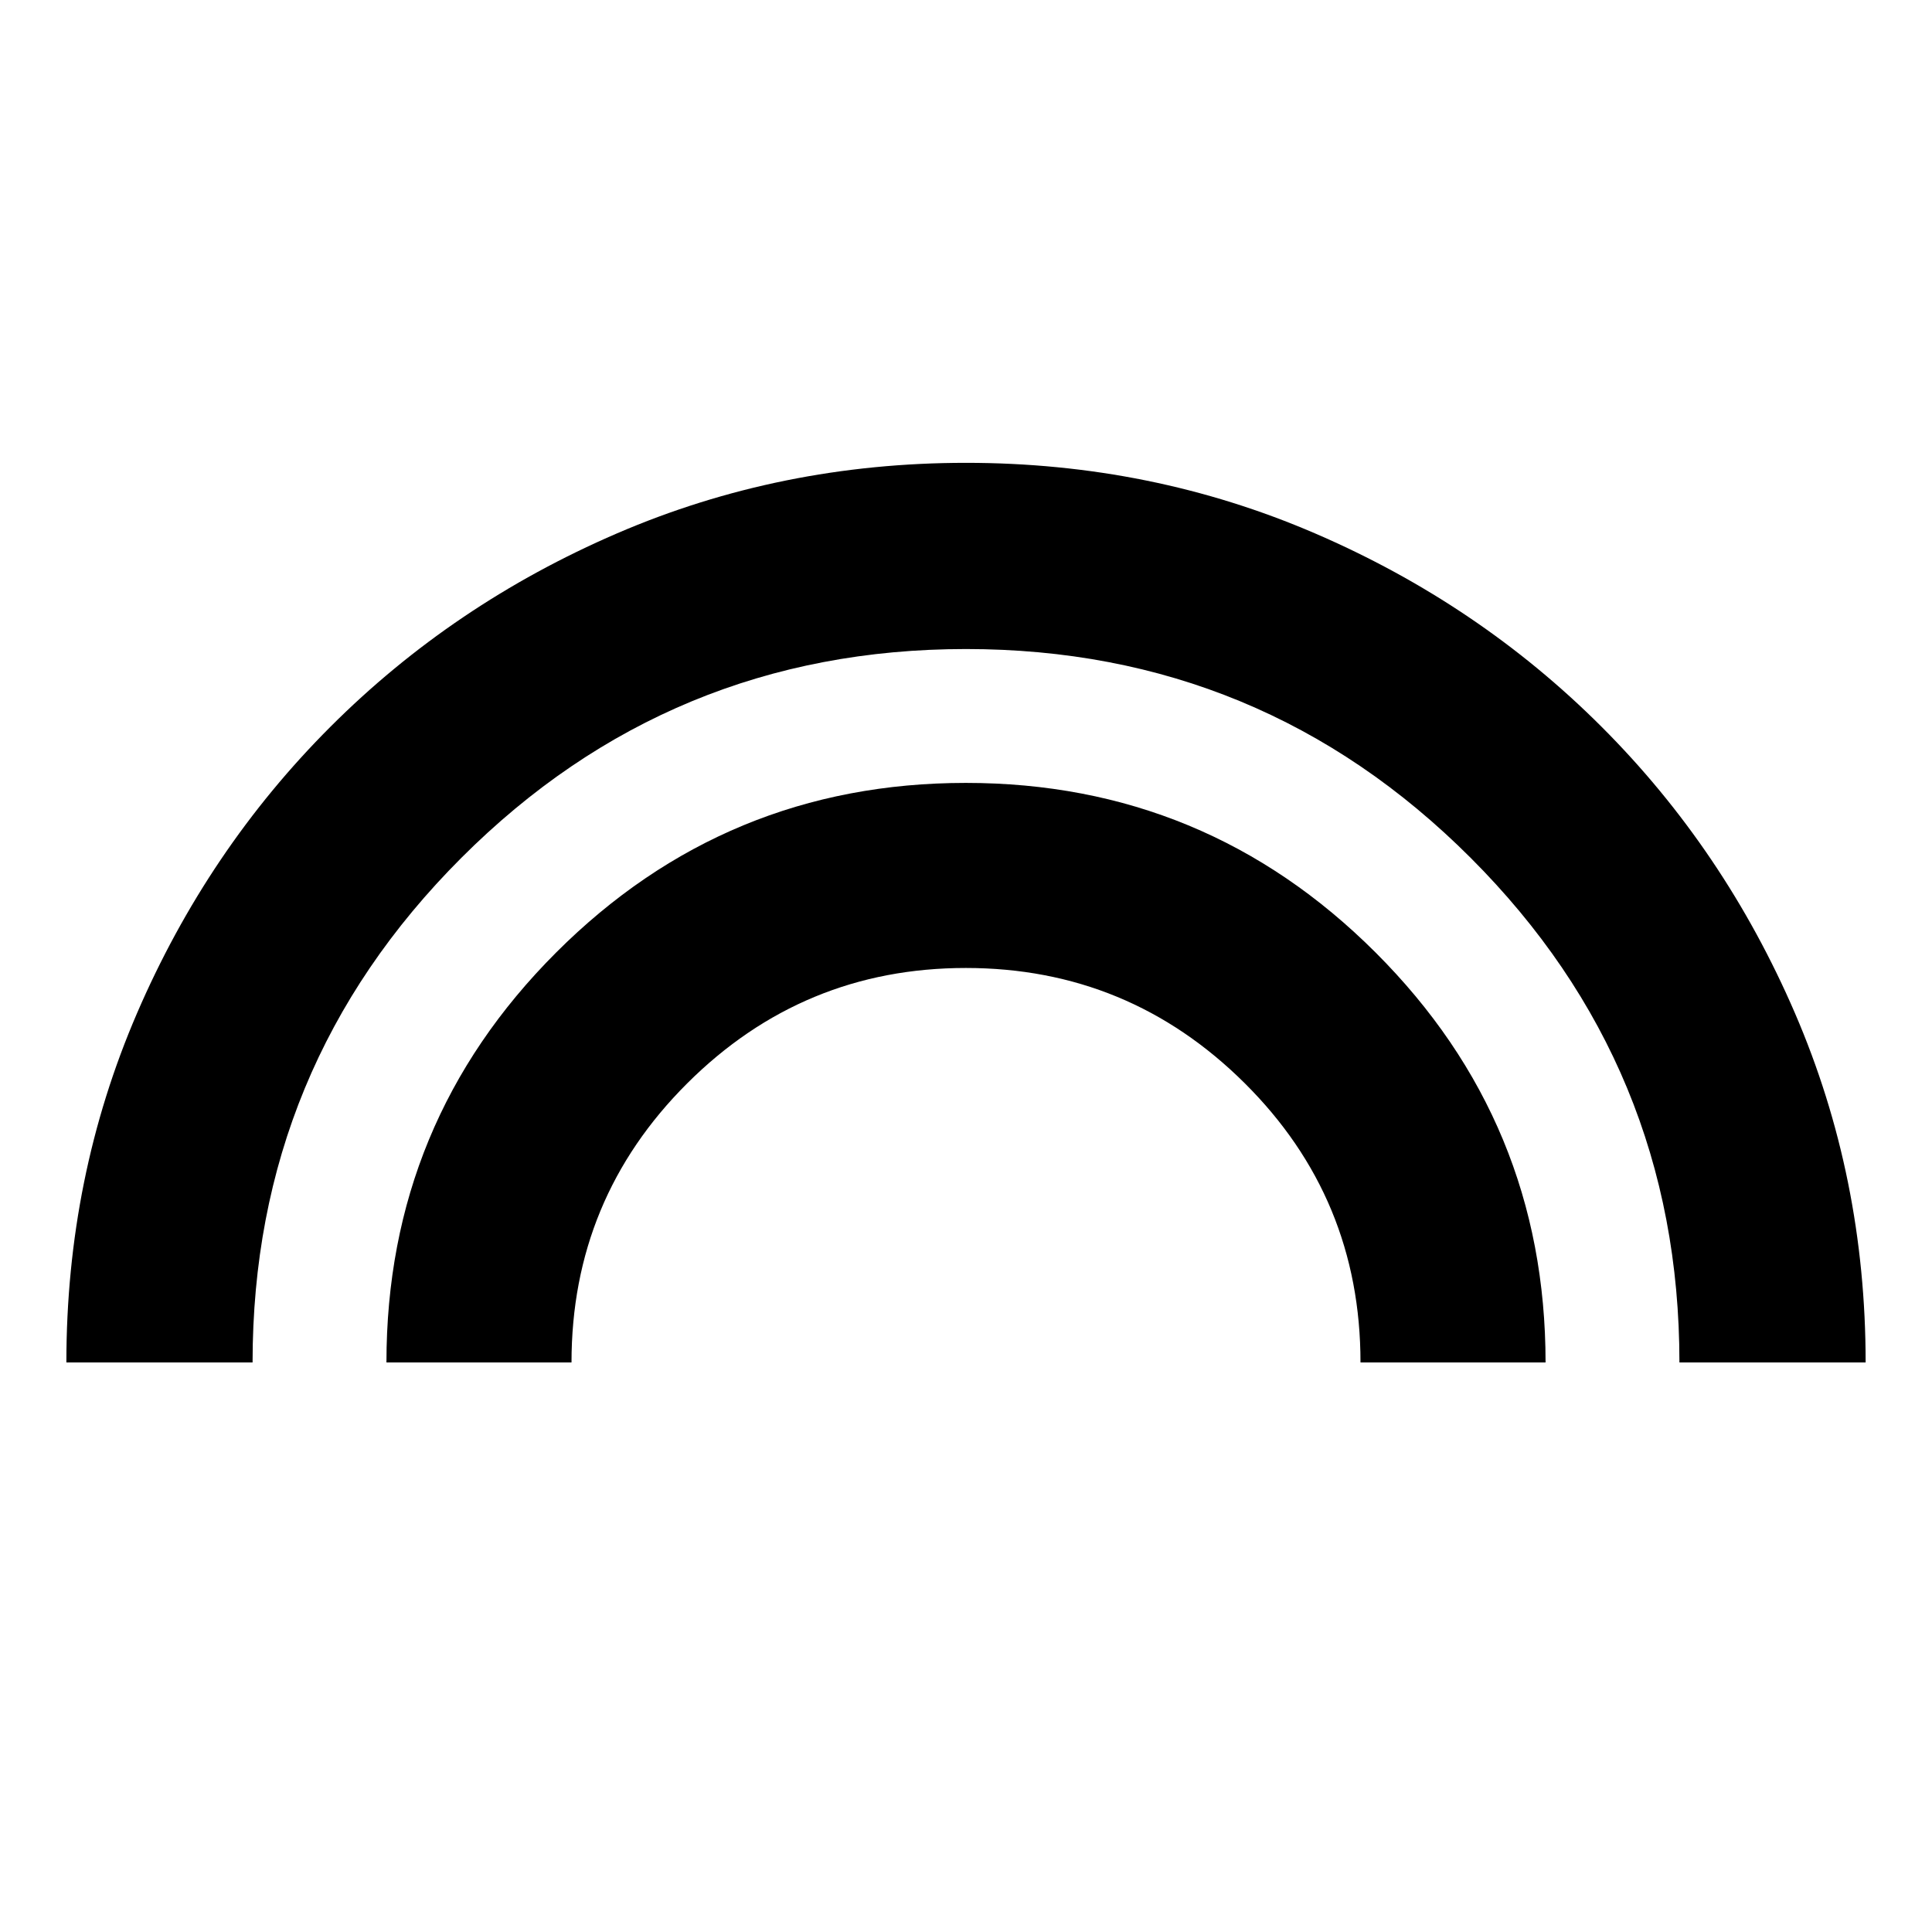 <svg xmlns="http://www.w3.org/2000/svg" height="24" viewBox="0 -960 960 960" width="24"><path d="M32.98-283q0-92.12 35.08-173.48 35.08-81.35 96.1-142.36 61.01-61.02 142.36-96.1 81.36-35.08 173.48-35.08 92.12 0 173.48 35.08 81.35 35.08 142.36 96.1 61.02 61.01 96.1 142.36 35.08 81.36 35.08 173.48H834.5q0-147-103.75-250.75T480-637.5q-147 0-250.75 103.75T125.5-283H32.98Zm159.04 0q0-119.39 84.31-203.69 84.31-84.29 203.58-84.29 119.27 0 203.67 84.34 84.4 84.33 84.4 203.64h-91.96q0-81.61-57.58-138.81-57.58-57.21-138.53-57.21t-138.44 57.33Q283.98-364.35 283.98-283h-91.96Z"/></svg>